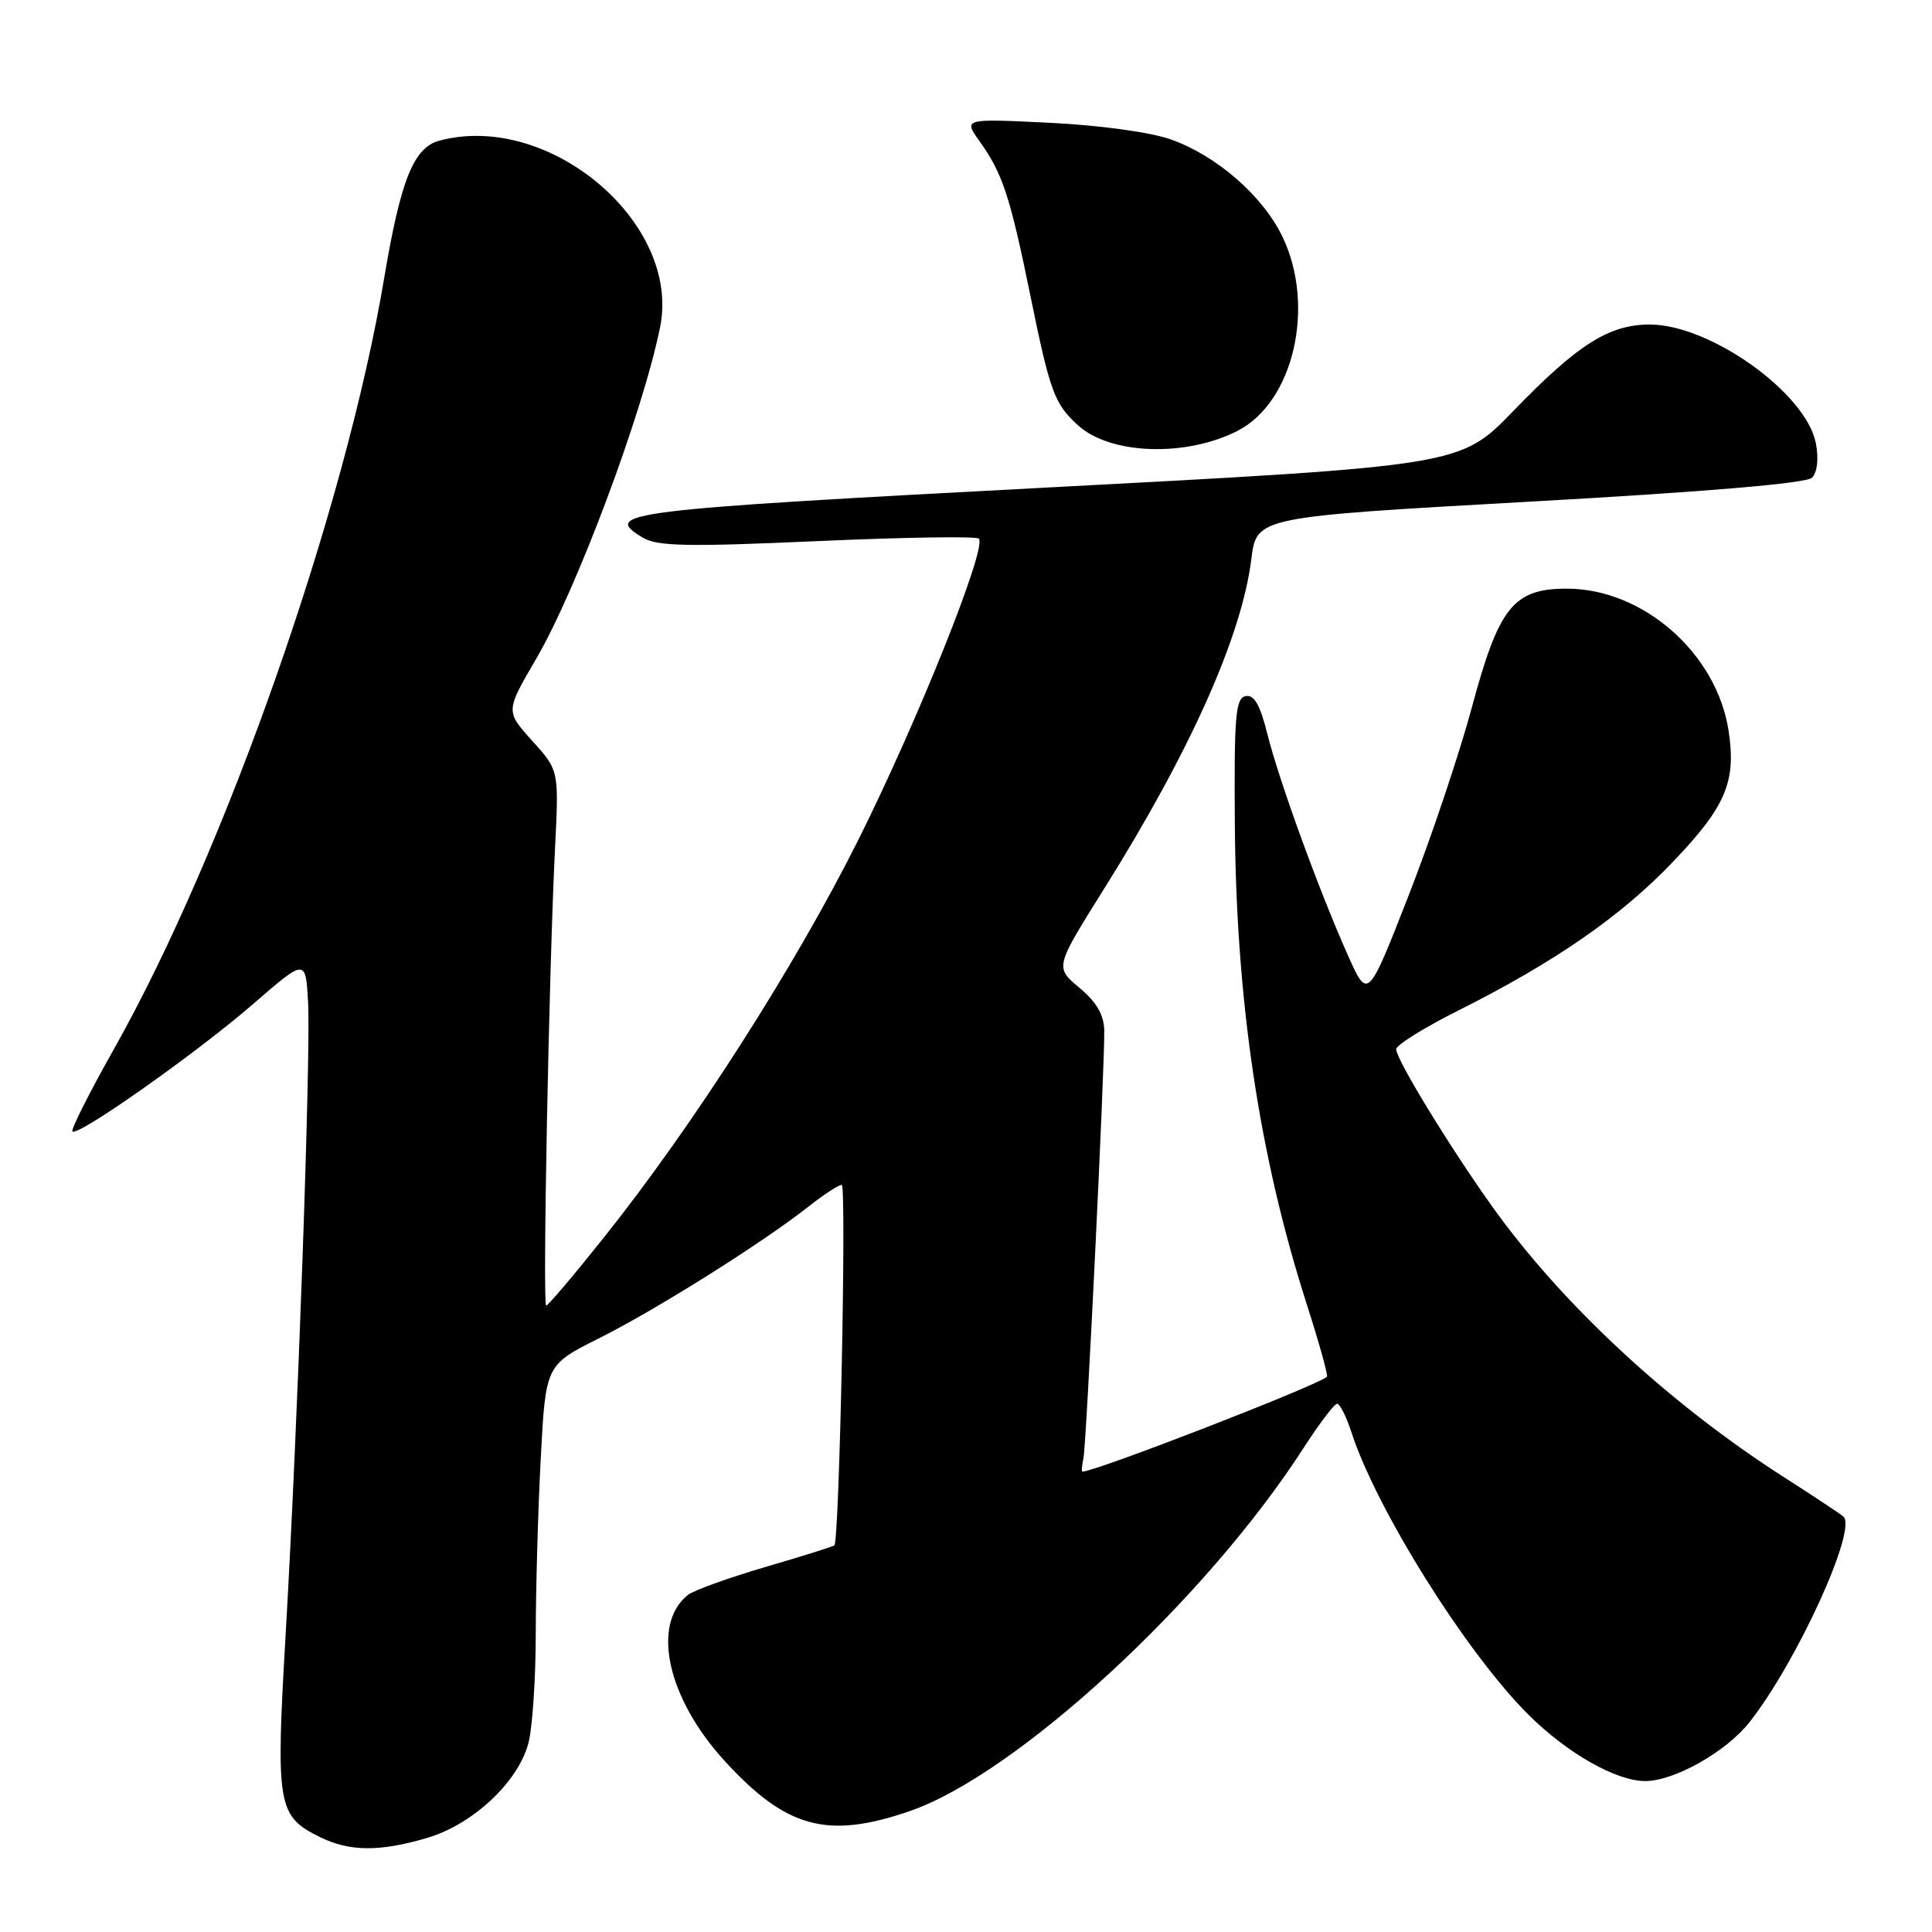 <?xml version="1.0" encoding="UTF-8" standalone="no"?>
<!DOCTYPE svg PUBLIC "-//W3C//DTD SVG 1.1//EN" "http://www.w3.org/Graphics/SVG/1.1/DTD/svg11.dtd" >
<svg xmlns="http://www.w3.org/2000/svg" xmlns:xlink="http://www.w3.org/1999/xlink" version="1.1" viewBox="0 0 256 256">
 <g >
 <path fill="currentColor"
d=" M 56.64 243.52 C 62.64 241.73 68.57 236.21 69.99 231.08 C 70.54 229.11 70.99 222.51 70.99 216.41 C 71.00 210.31 71.30 199.81 71.66 193.09 C 72.31 180.87 72.31 180.87 79.41 177.31 C 86.95 173.54 101.10 164.64 107.14 159.87 C 109.15 158.29 111.12 157.00 111.53 157.00 C 112.19 157.00 111.23 204.08 110.56 204.77 C 110.42 204.91 106.30 206.21 101.40 207.64 C 96.51 209.08 91.89 210.74 91.15 211.34 C 86.26 215.24 88.42 225.02 96.00 233.31 C 104.17 242.25 109.63 243.74 120.52 239.99 C 134.69 235.12 159.76 212.01 172.73 191.86 C 174.81 188.65 176.80 186.01 177.17 186.01 C 177.54 186.00 178.39 187.69 179.06 189.75 C 182.39 200.03 194.35 219.10 202.57 227.25 C 207.71 232.34 214.16 236.00 218.00 236.00 C 221.86 236.00 228.75 232.11 231.84 228.17 C 238.09 220.23 246.14 202.60 244.26 200.95 C 243.84 200.59 240.35 198.27 236.50 195.81 C 221.22 186.04 206.98 172.84 197.69 159.82 C 192.05 151.91 185.00 140.37 185.00 139.03 C 185.00 138.48 188.71 136.16 193.25 133.89 C 206.06 127.46 214.86 121.36 221.73 114.14 C 228.70 106.83 230.07 103.57 229.05 96.85 C 227.49 86.58 217.73 78.00 207.61 78.00 C 200.55 78.00 198.61 80.42 195.05 93.66 C 193.40 99.81 189.62 111.06 186.65 118.66 C 181.24 132.50 181.24 132.50 178.59 126.55 C 174.77 118.00 169.45 103.36 167.92 97.21 C 166.96 93.38 166.18 92.01 165.05 92.24 C 163.72 92.50 163.52 94.87 163.62 109.02 C 163.78 132.63 166.84 153.11 173.12 172.72 C 174.79 177.92 176.01 182.30 175.83 182.44 C 174.13 183.76 145.14 195.00 143.42 195.00 C 143.29 195.00 143.35 194.21 143.56 193.25 C 143.96 191.33 146.39 141.30 146.32 136.54 C 146.28 134.47 145.30 132.78 143.02 130.88 C 139.78 128.17 139.78 128.17 146.26 117.83 C 157.72 99.55 164.54 84.30 165.81 74.07 C 166.51 68.50 166.51 68.50 202.73 66.47 C 226.10 65.17 239.36 64.04 240.10 63.30 C 240.80 62.60 241.00 60.81 240.62 58.77 C 239.37 52.12 226.62 43.00 218.60 43.00 C 213.19 43.01 209.06 45.63 200.50 54.48 C 193.50 61.71 193.50 61.71 138.58 64.61 C 82.59 67.56 79.62 67.93 85.19 71.25 C 87.10 72.39 91.14 72.47 108.30 71.70 C 119.74 71.19 129.37 71.04 129.70 71.37 C 130.83 72.50 121.67 95.38 113.74 111.27 C 105.36 128.03 91.89 149.09 80.03 163.96 C 76.07 168.93 72.62 173.00 72.37 173.00 C 71.88 173.00 72.74 128.37 73.55 112.29 C 74.06 102.07 74.06 102.07 70.52 98.16 C 66.99 94.24 66.99 94.24 71.00 87.38 C 76.40 78.14 85.13 54.82 87.46 43.39 C 90.29 29.56 72.77 14.74 58.21 18.64 C 54.81 19.55 53.09 23.85 50.91 36.83 C 45.79 67.39 29.90 112.74 15.10 139.00 C 11.84 144.78 9.37 149.69 9.60 149.92 C 10.30 150.64 26.05 139.53 33.50 133.07 C 40.50 127.00 40.50 127.00 40.82 132.75 C 41.20 139.71 39.46 188.81 37.84 216.75 C 36.53 239.28 36.76 240.64 42.39 243.42 C 46.33 245.36 50.32 245.39 56.64 243.52 Z  M 163.96 57.10 C 171.42 53.31 174.37 40.53 169.91 31.32 C 167.30 25.93 161.19 20.61 155.13 18.47 C 152.45 17.52 145.70 16.59 139.08 16.27 C 127.65 15.71 127.65 15.71 129.80 18.72 C 132.87 23.02 133.84 26.00 136.55 39.27 C 139.14 51.95 139.72 53.53 142.87 56.38 C 147.14 60.24 157.11 60.59 163.96 57.10 Z "/>
</g>
</svg>